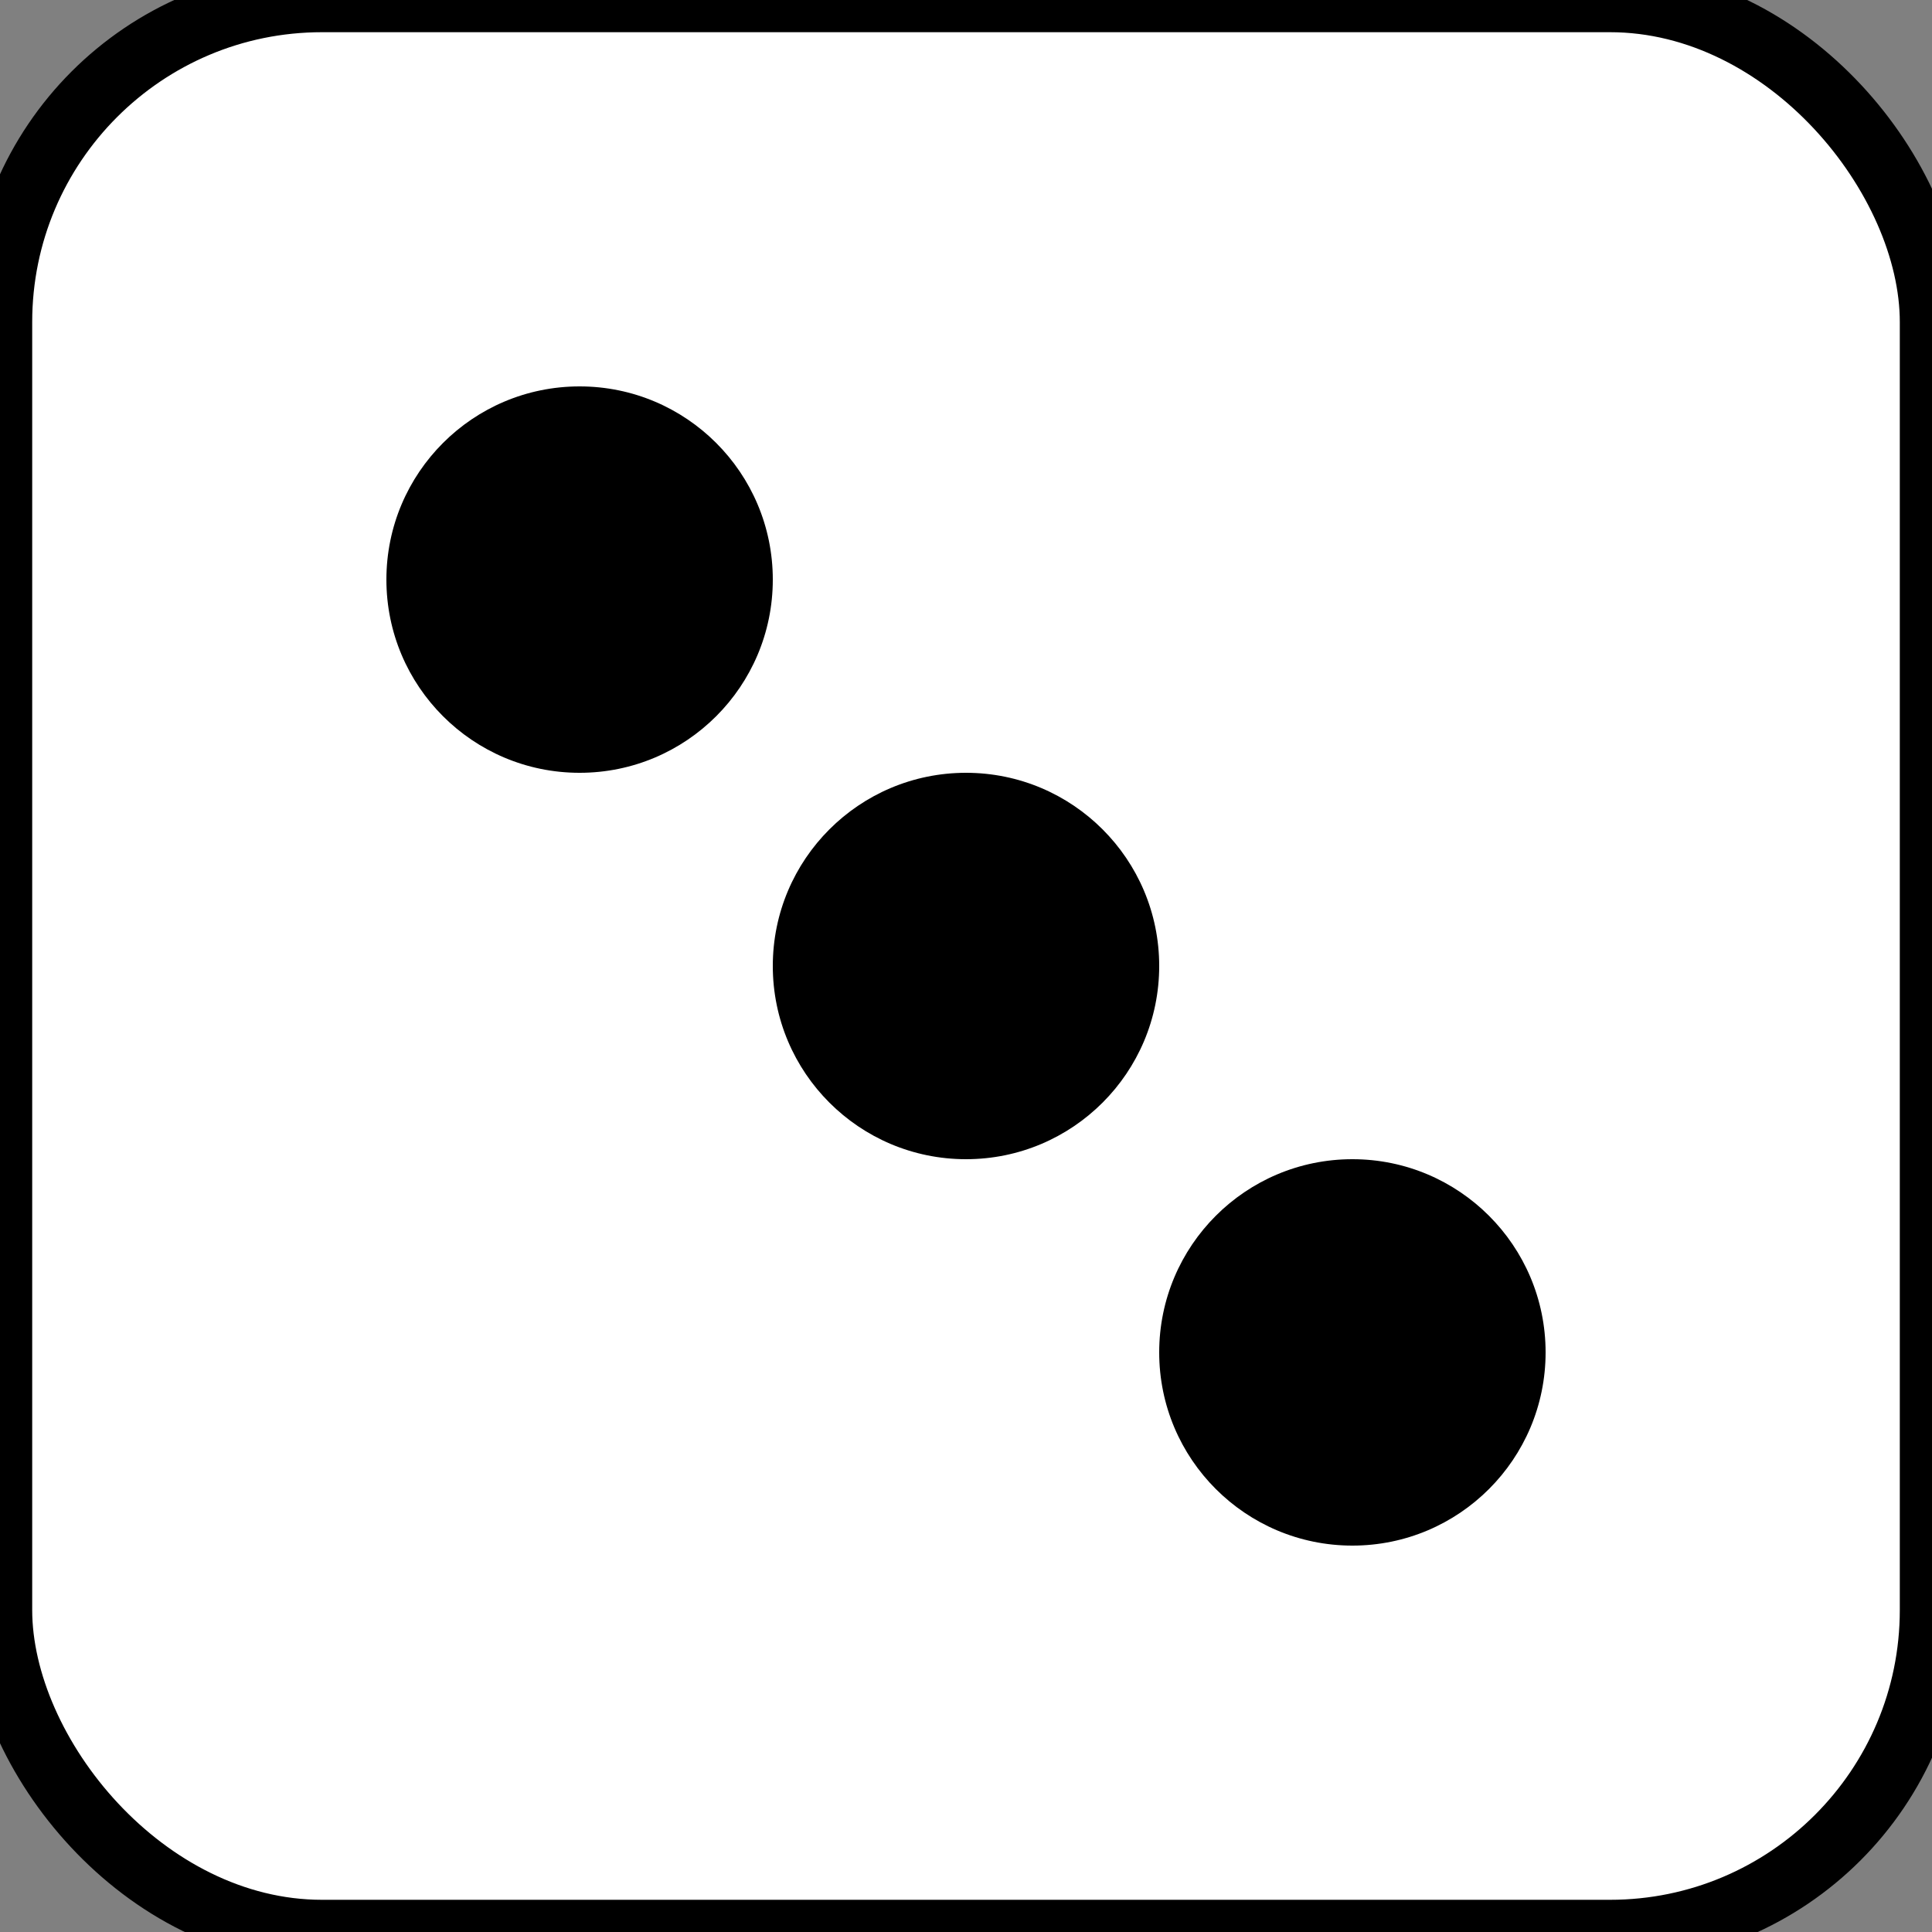 <svg xmlns='http://www.w3.org/2000/svg' width='30' height='30'>
  <rect width="100%" height="100%" fill="#808080" stroke="none"/>
  <rect width='30' height='30' rx='5' ry='5' fill='white' stroke='black'/>
  <circle cx='9' cy='9' r='3' fill='black'/>
  <circle cx='15' cy='15' r='3' fill='black'/>
  <circle cx='21' cy='21' r='3' fill='black'/>
</svg>
